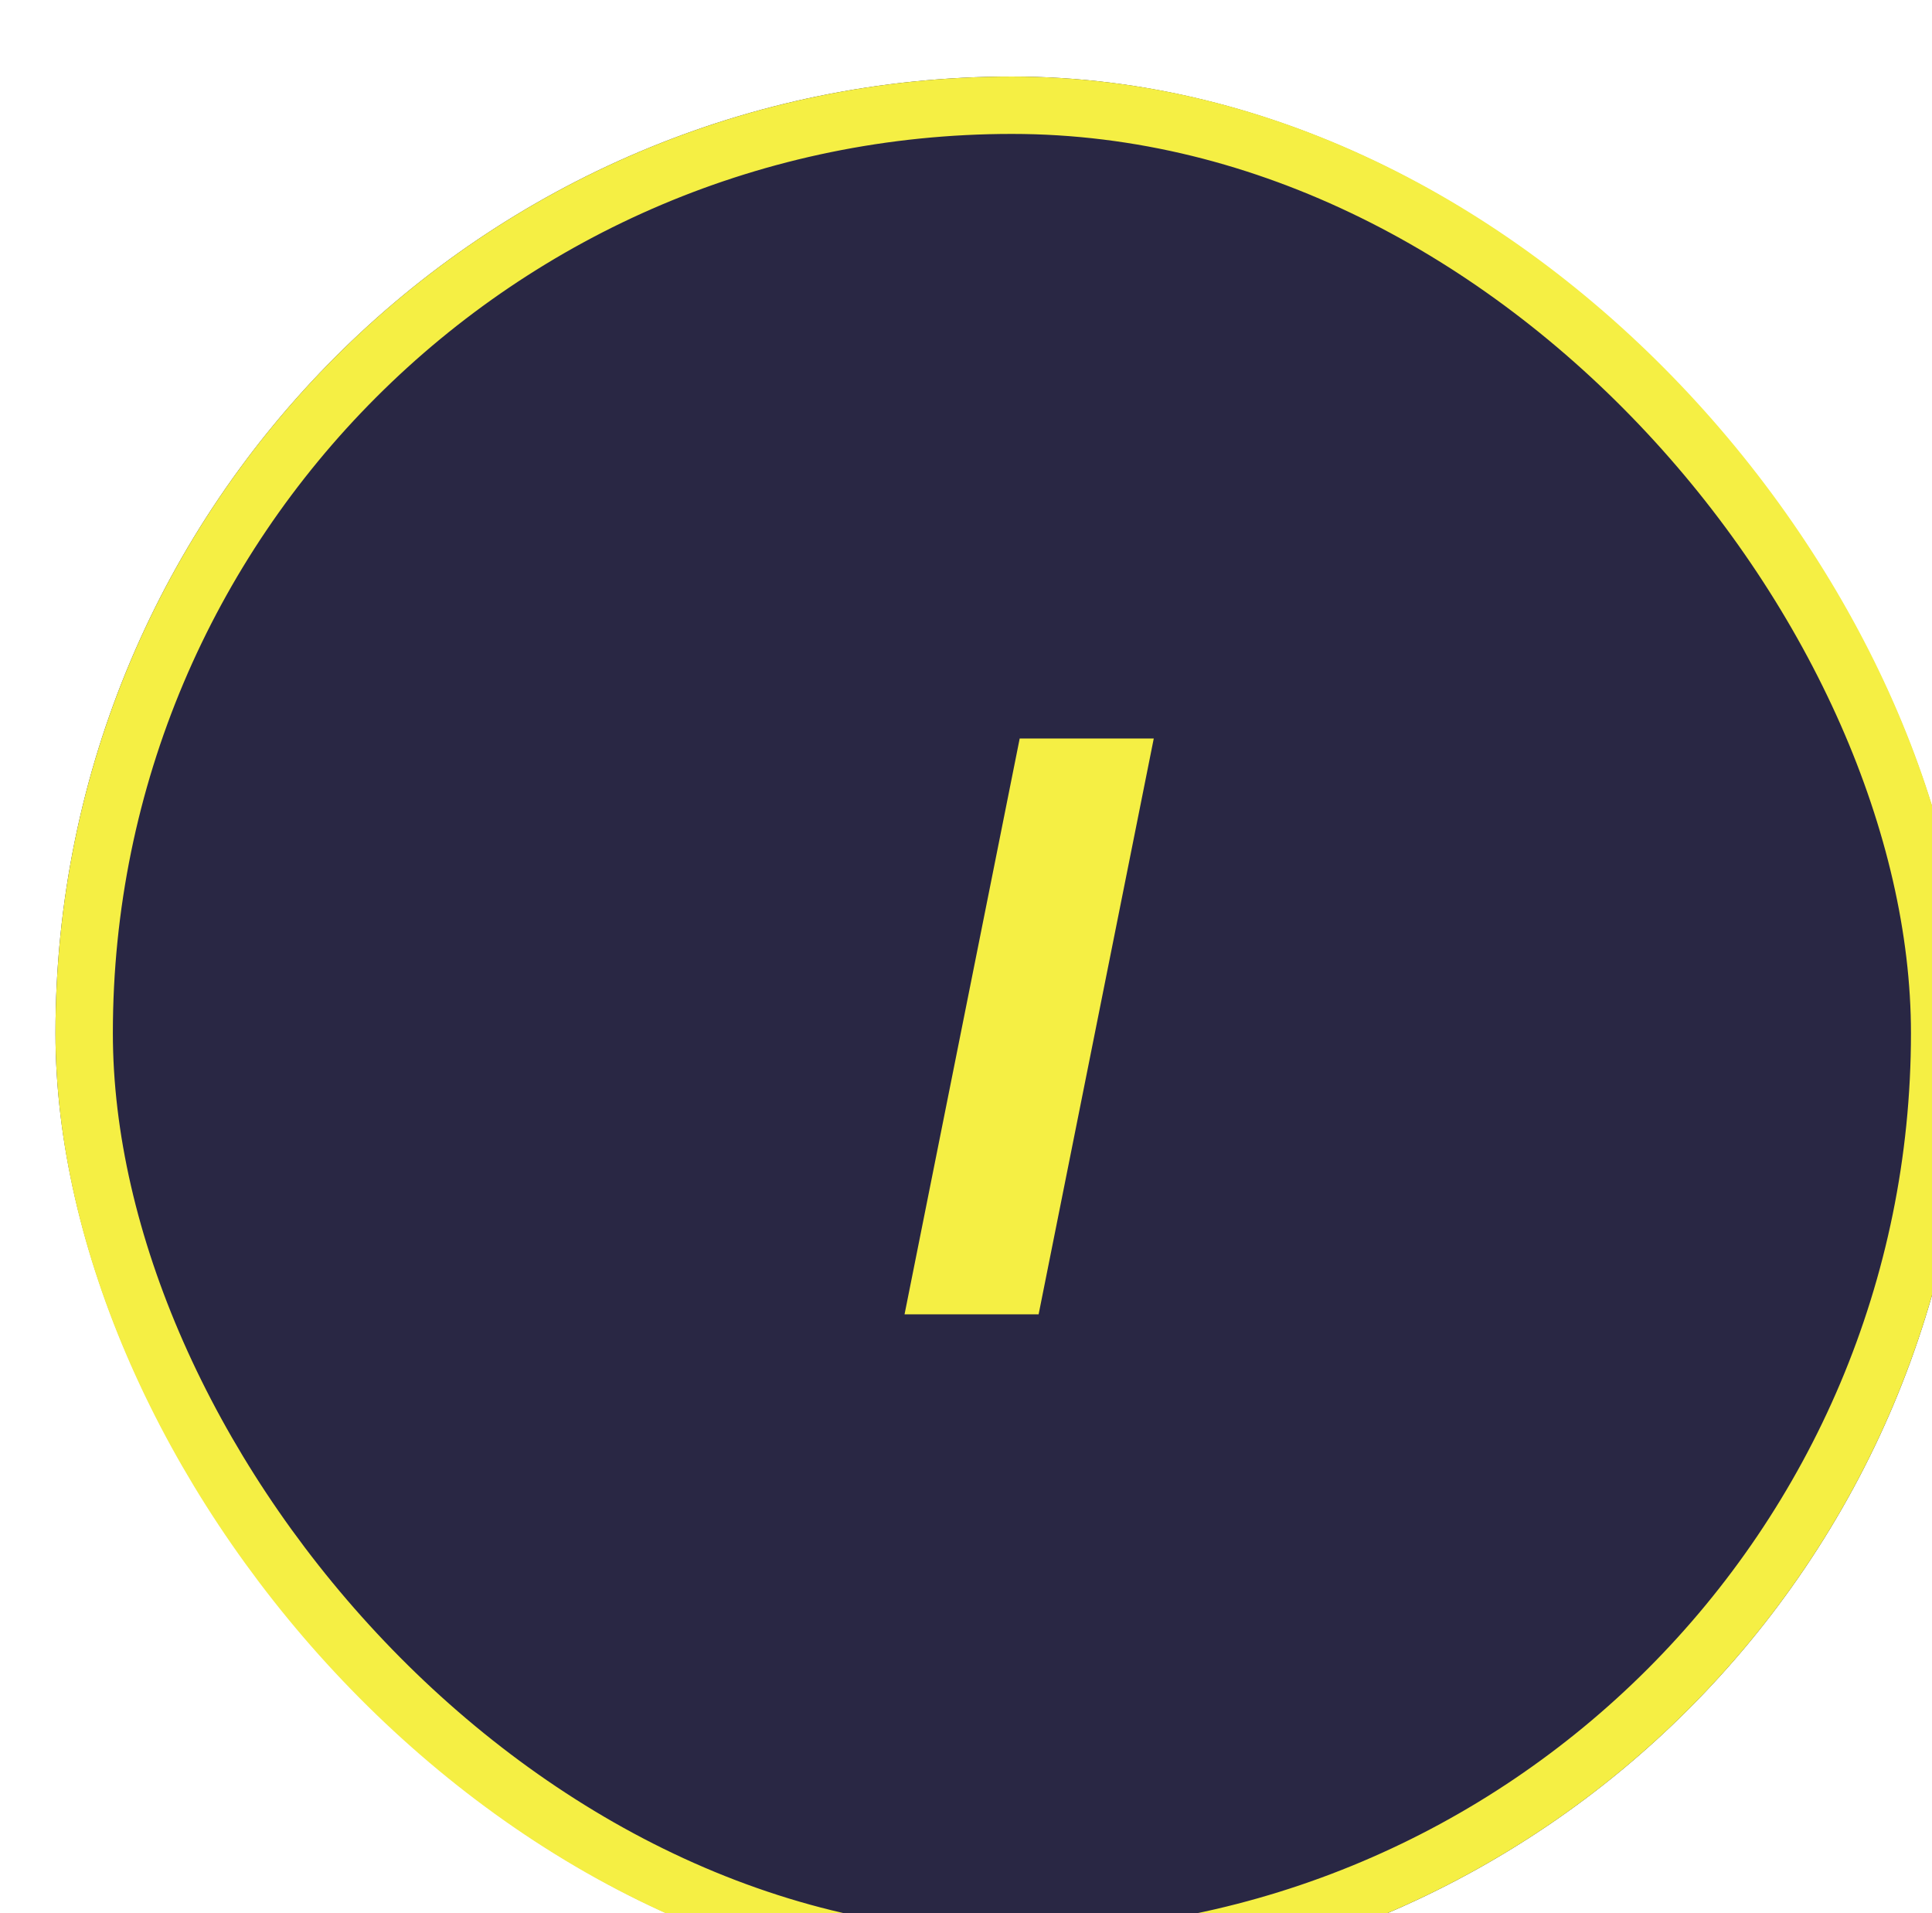 <svg width="101" height="100" viewBox="0 0 101 100" fill="none" xmlns="http://www.w3.org/2000/svg">
<g filter="url(#filter0_i_139_1986)">
<rect x="0.9" width="100" height="100" rx="50" fill="#292744"/>
<rect x="2.4" y="1.5" width="97" height="97" rx="48.5" stroke="#F5EF44" stroke-width="3"/>
<path d="M45.287 64.7L51.307 34.6H58.316L52.296 64.7H45.287Z" fill="#F5EF44"/>
</g>
<defs>
<filter id="filter0_i_139_1986" x="0.9" y="0" width="102" height="104" filterUnits="userSpaceOnUse" color-interpolation-filters="sRGB">
<feFlood flood-opacity="0" result="BackgroundImageFix"/>
<feBlend mode="normal" in="SourceGraphic" in2="BackgroundImageFix" result="shape"/>
<feColorMatrix in="SourceAlpha" type="matrix" values="0 0 0 0 0 0 0 0 0 0 0 0 0 0 0 0 0 0 127 0" result="hardAlpha"/>
<feOffset dx="2" dy="4"/>
<feGaussianBlur stdDeviation="2"/>
<feComposite in2="hardAlpha" operator="arithmetic" k2="-1" k3="1"/>
<feColorMatrix type="matrix" values="0 0 0 0 0 0 0 0 0 0 0 0 0 0 0 0 0 0 0.25 0"/>
<feBlend mode="normal" in2="shape" result="effect1_innerShadow_139_1986"/>
</filter>
</defs>
</svg>
